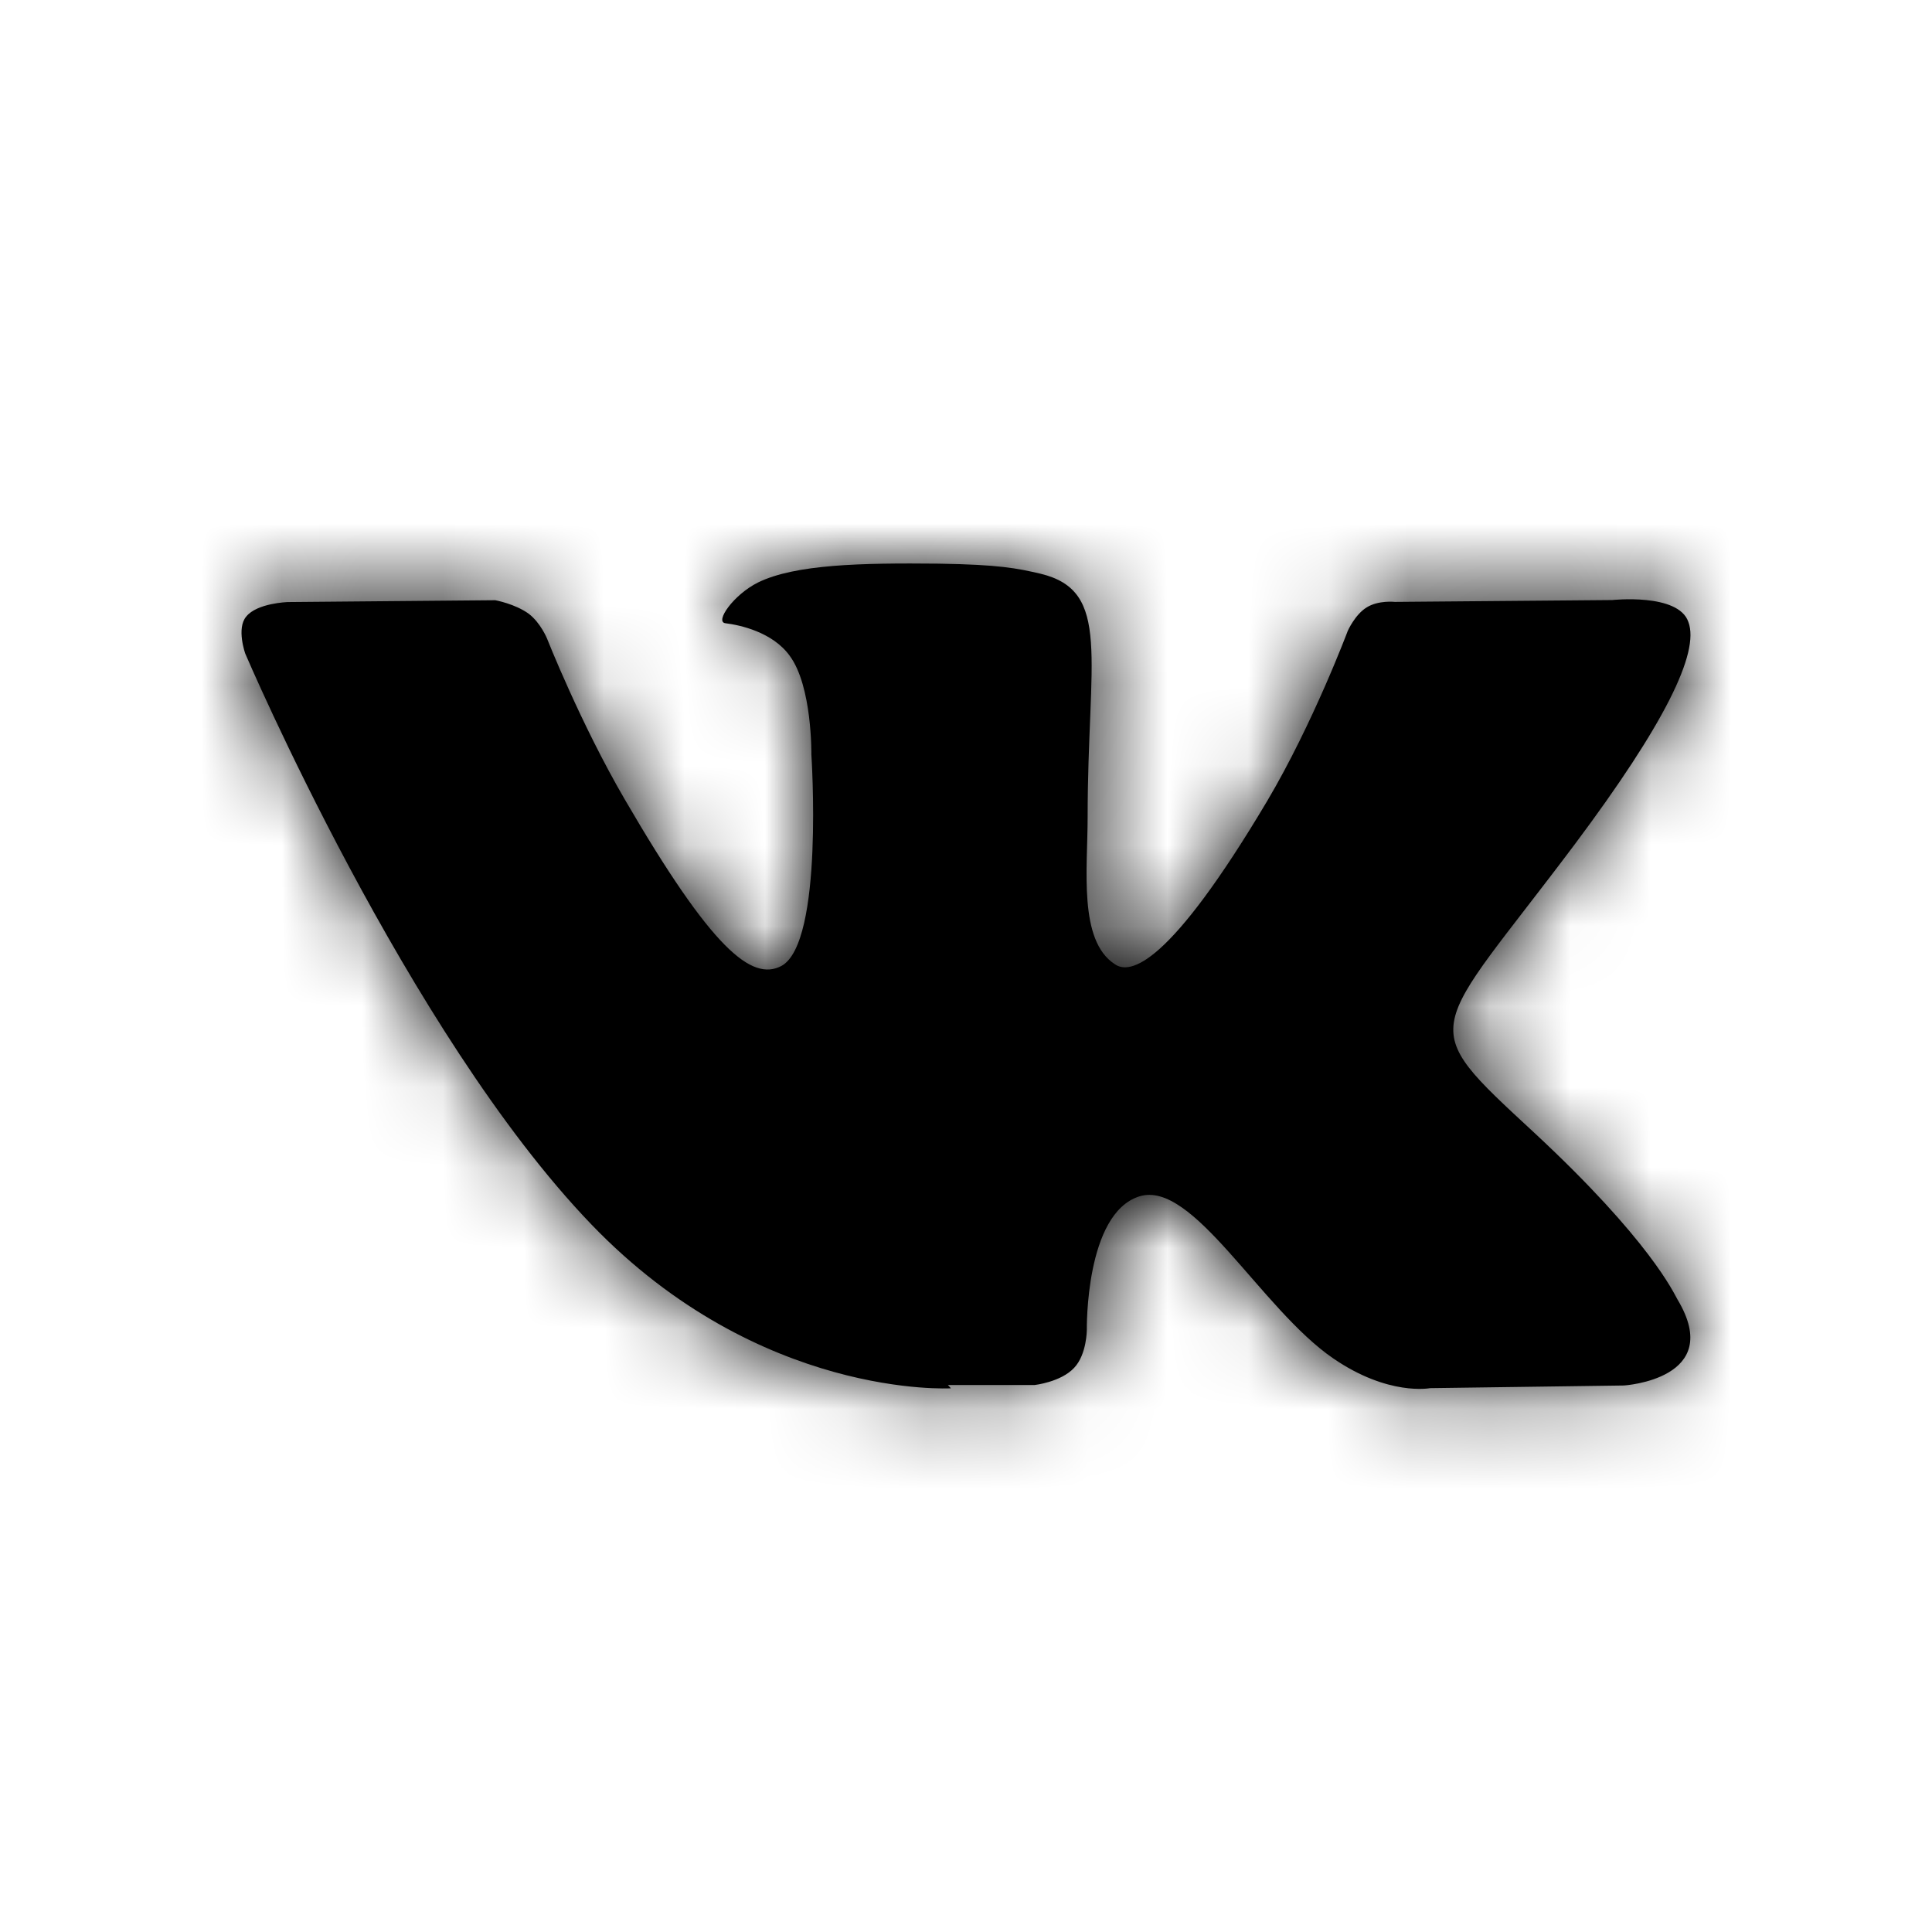 <svg xmlns="http://www.w3.org/2000/svg" xmlns:xlink="http://www.w3.org/1999/xlink" width="24" height="24" viewBox="0 0 24 24">
  <defs>
    <path id="vk-a" d="M11.775,17.205 L12.853,17.205 C12.853,17.205 13.178,17.169 13.343,16.992 C13.501,16.826 13.501,16.519 13.501,16.519 C13.501,16.519 13.478,15.074 14.153,14.862 C14.818,14.651 15.662,16.257 16.561,16.874 C17.248,17.346 17.765,17.244 17.765,17.244 L20.173,17.211 C20.173,17.211 21.434,17.133 20.838,16.142 C20.792,16.063 20.5,15.411 19.06,14.072 C17.551,12.676 17.753,12.901 19.567,10.482 C20.669,9.008 21.119,8.107 20.973,7.725 C20.849,7.365 20.028,7.454 20.028,7.454 L17.327,7.477 C17.327,7.477 17.124,7.454 16.978,7.545 C16.832,7.634 16.742,7.838 16.742,7.838 C16.742,7.838 16.313,8.985 15.74,9.953 C14.523,12 14.039,12.112 13.848,11.977 C13.395,11.684 13.511,10.792 13.511,10.153 C13.511,8.172 13.814,7.341 12.926,7.127 C12.633,7.059 12.415,7.014 11.662,7.002 C10.694,6.992 9.878,7.01 9.416,7.236 C9.112,7.388 8.876,7.725 9.011,7.742 C9.191,7.764 9.596,7.851 9.809,8.145 C10.091,8.524 10.079,9.372 10.079,9.372 C10.079,9.372 10.237,11.709 9.708,11.999 C9.337,12.195 8.842,11.789 7.762,9.932 C7.211,8.987 6.794,7.929 6.794,7.929 C6.794,7.929 6.715,7.737 6.569,7.625 C6.399,7.501 6.152,7.456 6.152,7.456 L3.575,7.479 C3.575,7.479 3.193,7.491 3.059,7.659 C2.934,7.805 3.047,8.12 3.047,8.12 C3.047,8.12 5.061,12.835 7.346,15.21 C9.438,17.386 11.813,17.246 11.813,17.246 L11.775,17.205 Z"/>
  </defs>
  <g fill="none" fill-rule="evenodd">
    <polygon points="0 0 24 0 24 24 0 24"/>
    <mask id="vk-b" fill="#fff">
      <use xlink:href="#vk-a"/>
    </mask>
    <use fill="#000" xlink:href="#vk-a"/>
    <g fill="#000" mask="url(#vk-b)">
      <rect width="24" height="24"/>
    </g>
  </g>
</svg>
